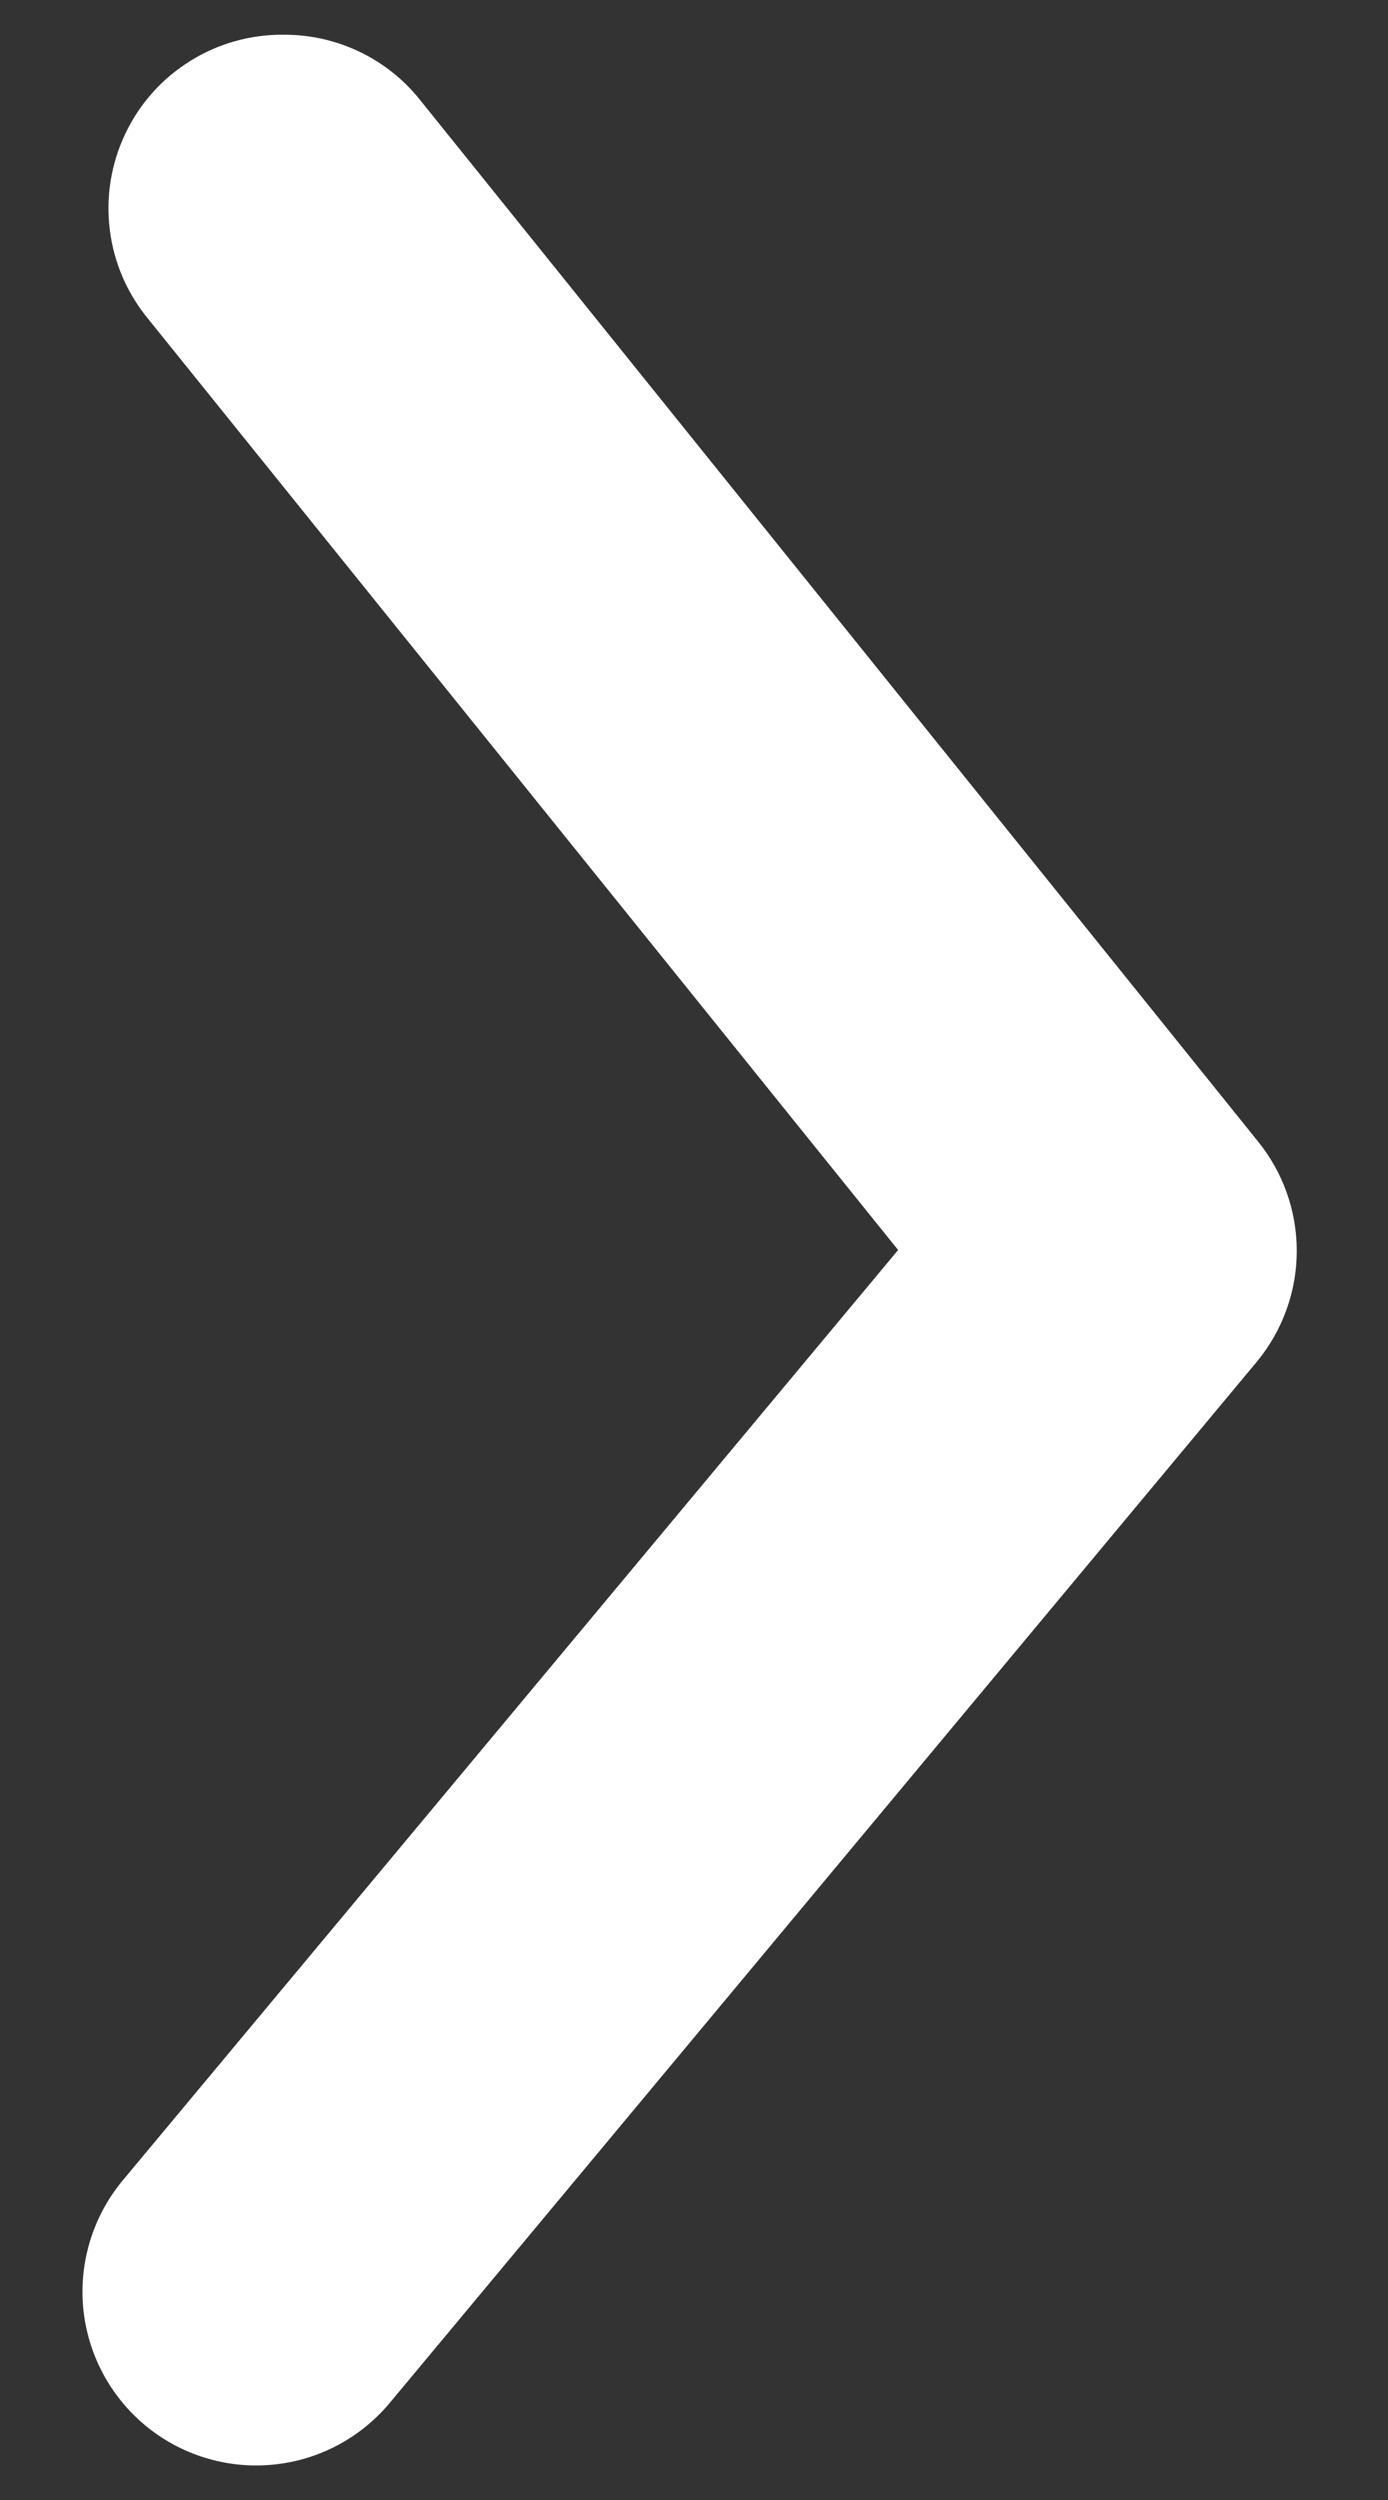 <svg width="15" height="27" viewBox="0 0 15 27" fill="none" xmlns="http://www.w3.org/2000/svg">
<rect x="0" y="0" width="15" height="27" fill="#333333" stroke="none"/>
<path d="M3.069 0.375C3.349 0.374 3.626 0.436 3.879 0.556C4.132 0.676 4.355 0.851 4.531 1.069L13.588 12.319C13.863 12.654 14.014 13.075 14.014 13.509C14.014 13.944 13.863 14.364 13.588 14.7L4.213 25.95C3.894 26.333 3.437 26.574 2.941 26.619C2.445 26.665 1.952 26.512 1.569 26.194C1.186 25.875 0.945 25.418 0.899 24.922C0.854 24.427 1.007 23.933 1.325 23.55L9.706 13.5L1.606 3.45C1.377 3.175 1.231 2.84 1.187 2.484C1.142 2.129 1.2 1.768 1.354 1.445C1.507 1.121 1.751 0.848 2.055 0.659C2.359 0.469 2.711 0.371 3.069 0.375Z" fill="white"/>
</svg>
